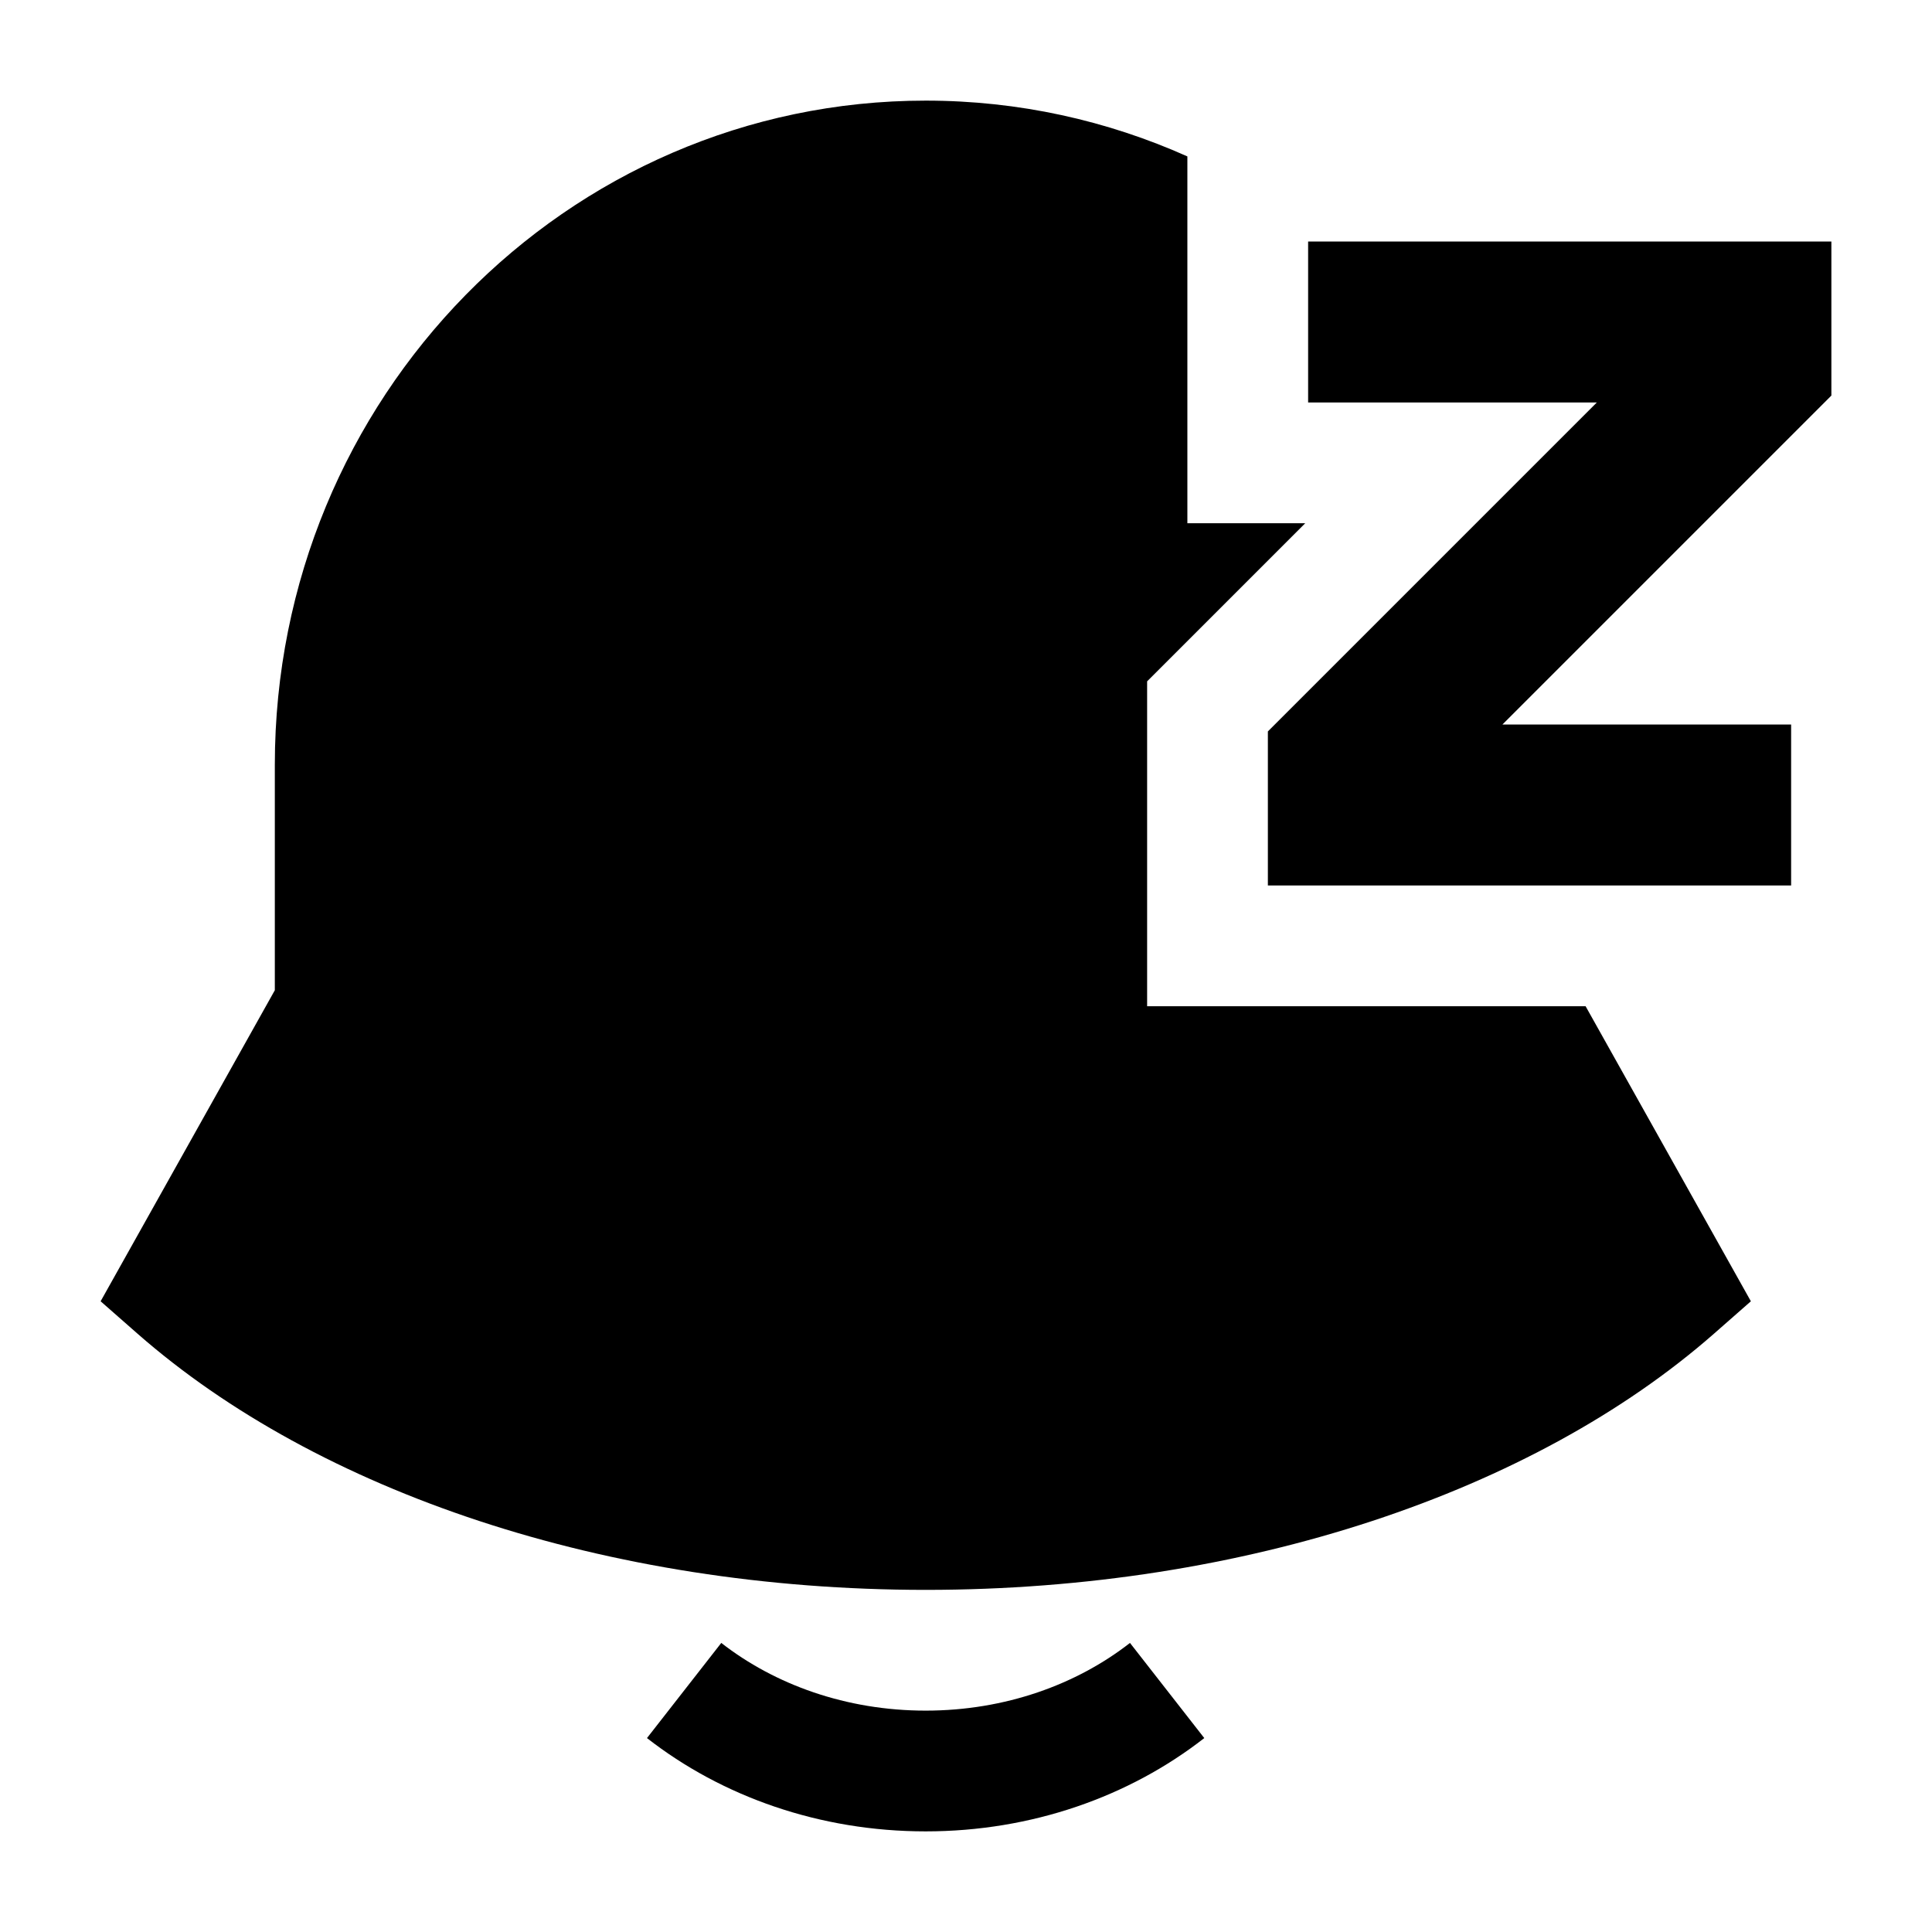 <svg width="24" height="24" viewBox="0 0 24 24" xmlns="http://www.w3.org/2000/svg">
    <path fill-rule="evenodd" clip-rule="evenodd" d="M8.96 20.409C9.622 20.925 10.51 21.25 11.499 21.25C12.488 21.25 13.376 20.925 14.037 20.409L14.96 21.591C14.029 22.318 12.815 22.75 11.499 22.75C10.183 22.75 8.968 22.318 8.037 21.591L8.96 20.409Z"/>
    <path fill-rule="evenodd" clip-rule="evenodd" d="M19.836 5H16.25V3H22.75V4.914L18.664 9H22.25V11H15.75V9.086L19.836 5Z"/>
    <path d="M11.5 1.25C7.034 1.25 3.414 4.944 3.414 9.5V12.301L1.25 16.165L1.71 16.569C3.945 18.529 7.529 19.75 11.5 19.75C15.47 19.75 19.055 18.529 21.29 16.569L21.75 16.165L19.697 12.5H14.25V8.464L16.214 6.5H14.75V1.943C13.755 1.498 12.656 1.25 11.5 1.25Z"/>
</svg>

